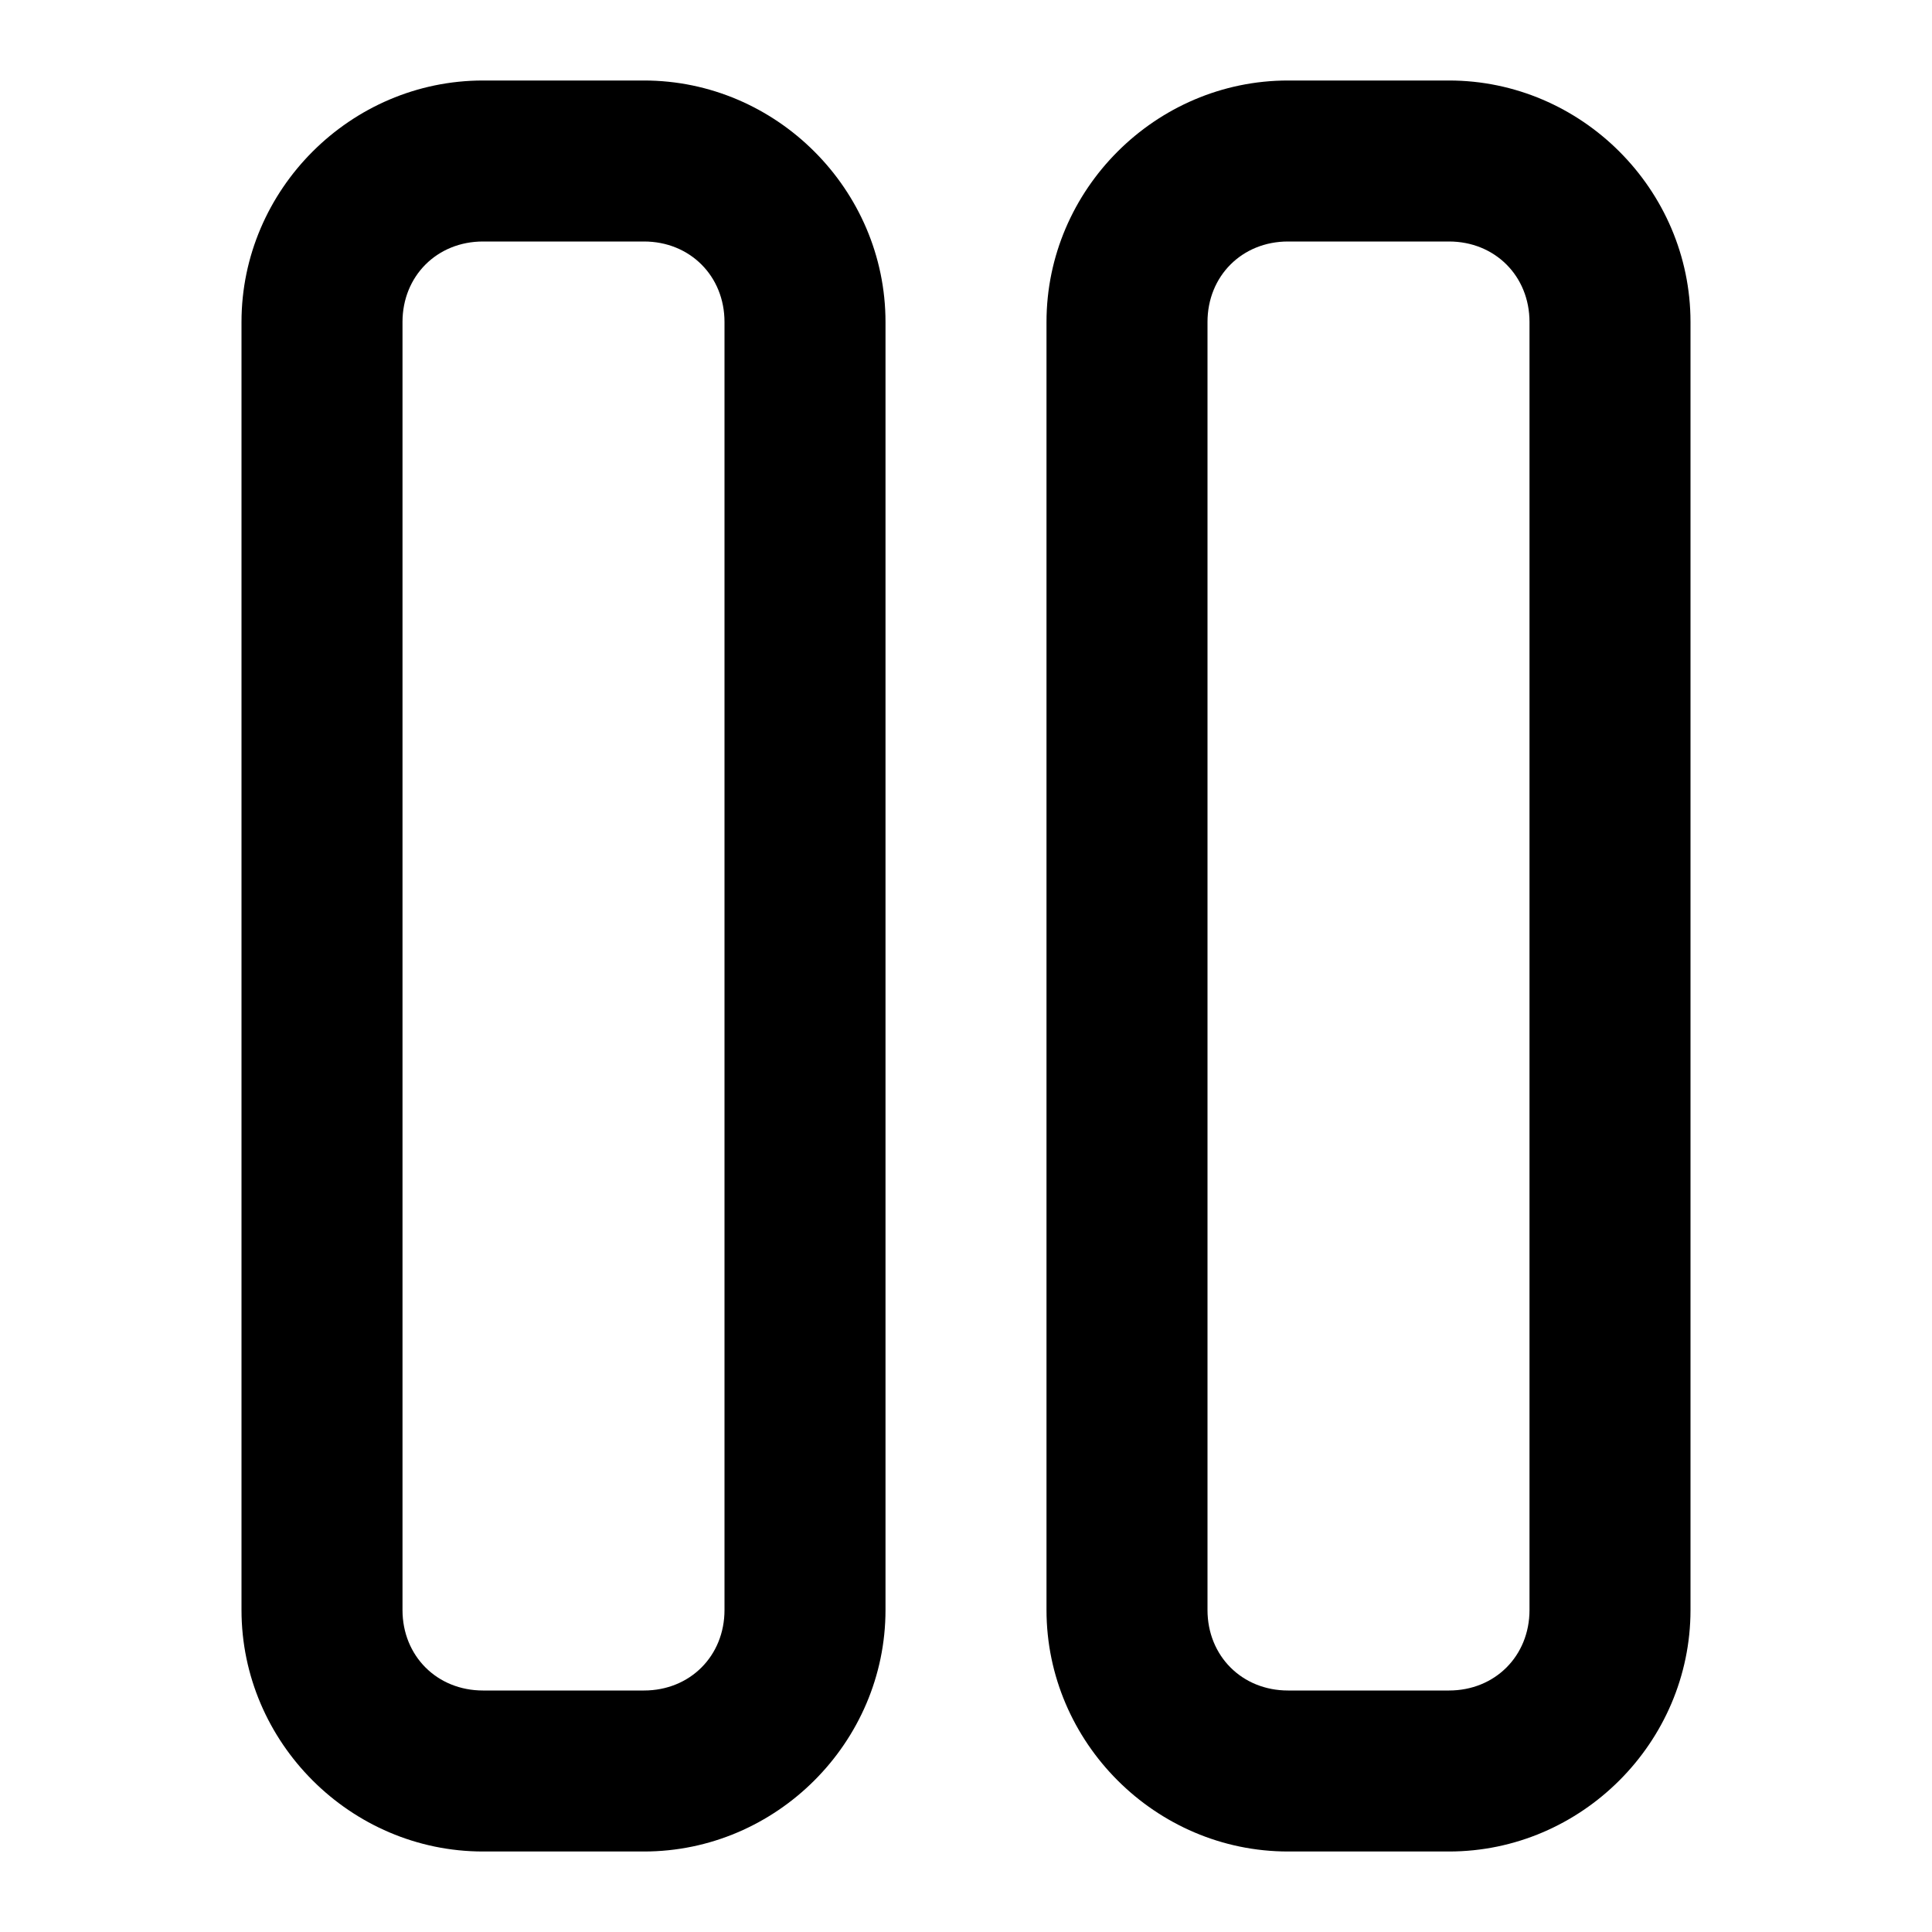 <?xml version="1.0" encoding="UTF-8" standalone="no"?>
<svg xmlns="http://www.w3.org/2000/svg" xmlns:svg="http://www.w3.org/2000/svg" width="24" height="24" viewBox="0 0 24 24" fill="currentColor" tags="items,flex,justify,distribute" categories="layout">
  
  <path d="M 6 1 C 4.355 1 3 2.355 3 4 L 3 20 C 3 21.645 4.355 23 6 23 L 8 23 C 9.645 23 11 21.645 11 20 L 11 4 C 11 2.355 9.645 1 8 1 L 6 1 z M 16 1 C 14.355 1 13 2.355 13 4 L 13 20 C 13 21.645 14.355 23 16 23 L 18 23 C 19.645 23 21 21.645 21 20 L 21 4 C 21 2.355 19.645 1 18 1 L 16 1 z M 6 3 L 8 3 C 8.571 3 9 3.429 9 4 L 9 20 C 9 20.571 8.571 21 8 21 L 6 21 C 5.429 21 5 20.571 5 20 L 5 4 C 5 3.429 5.429 3 6 3 z M 16 3 L 18 3 C 18.571 3 19 3.429 19 4 L 19 20 C 19 20.571 18.571 21 18 21 L 16 21 C 15.429 21 15 20.571 15 20 L 15 4 C 15 3.429 15.429 3 16 3 z "/>
</svg>
